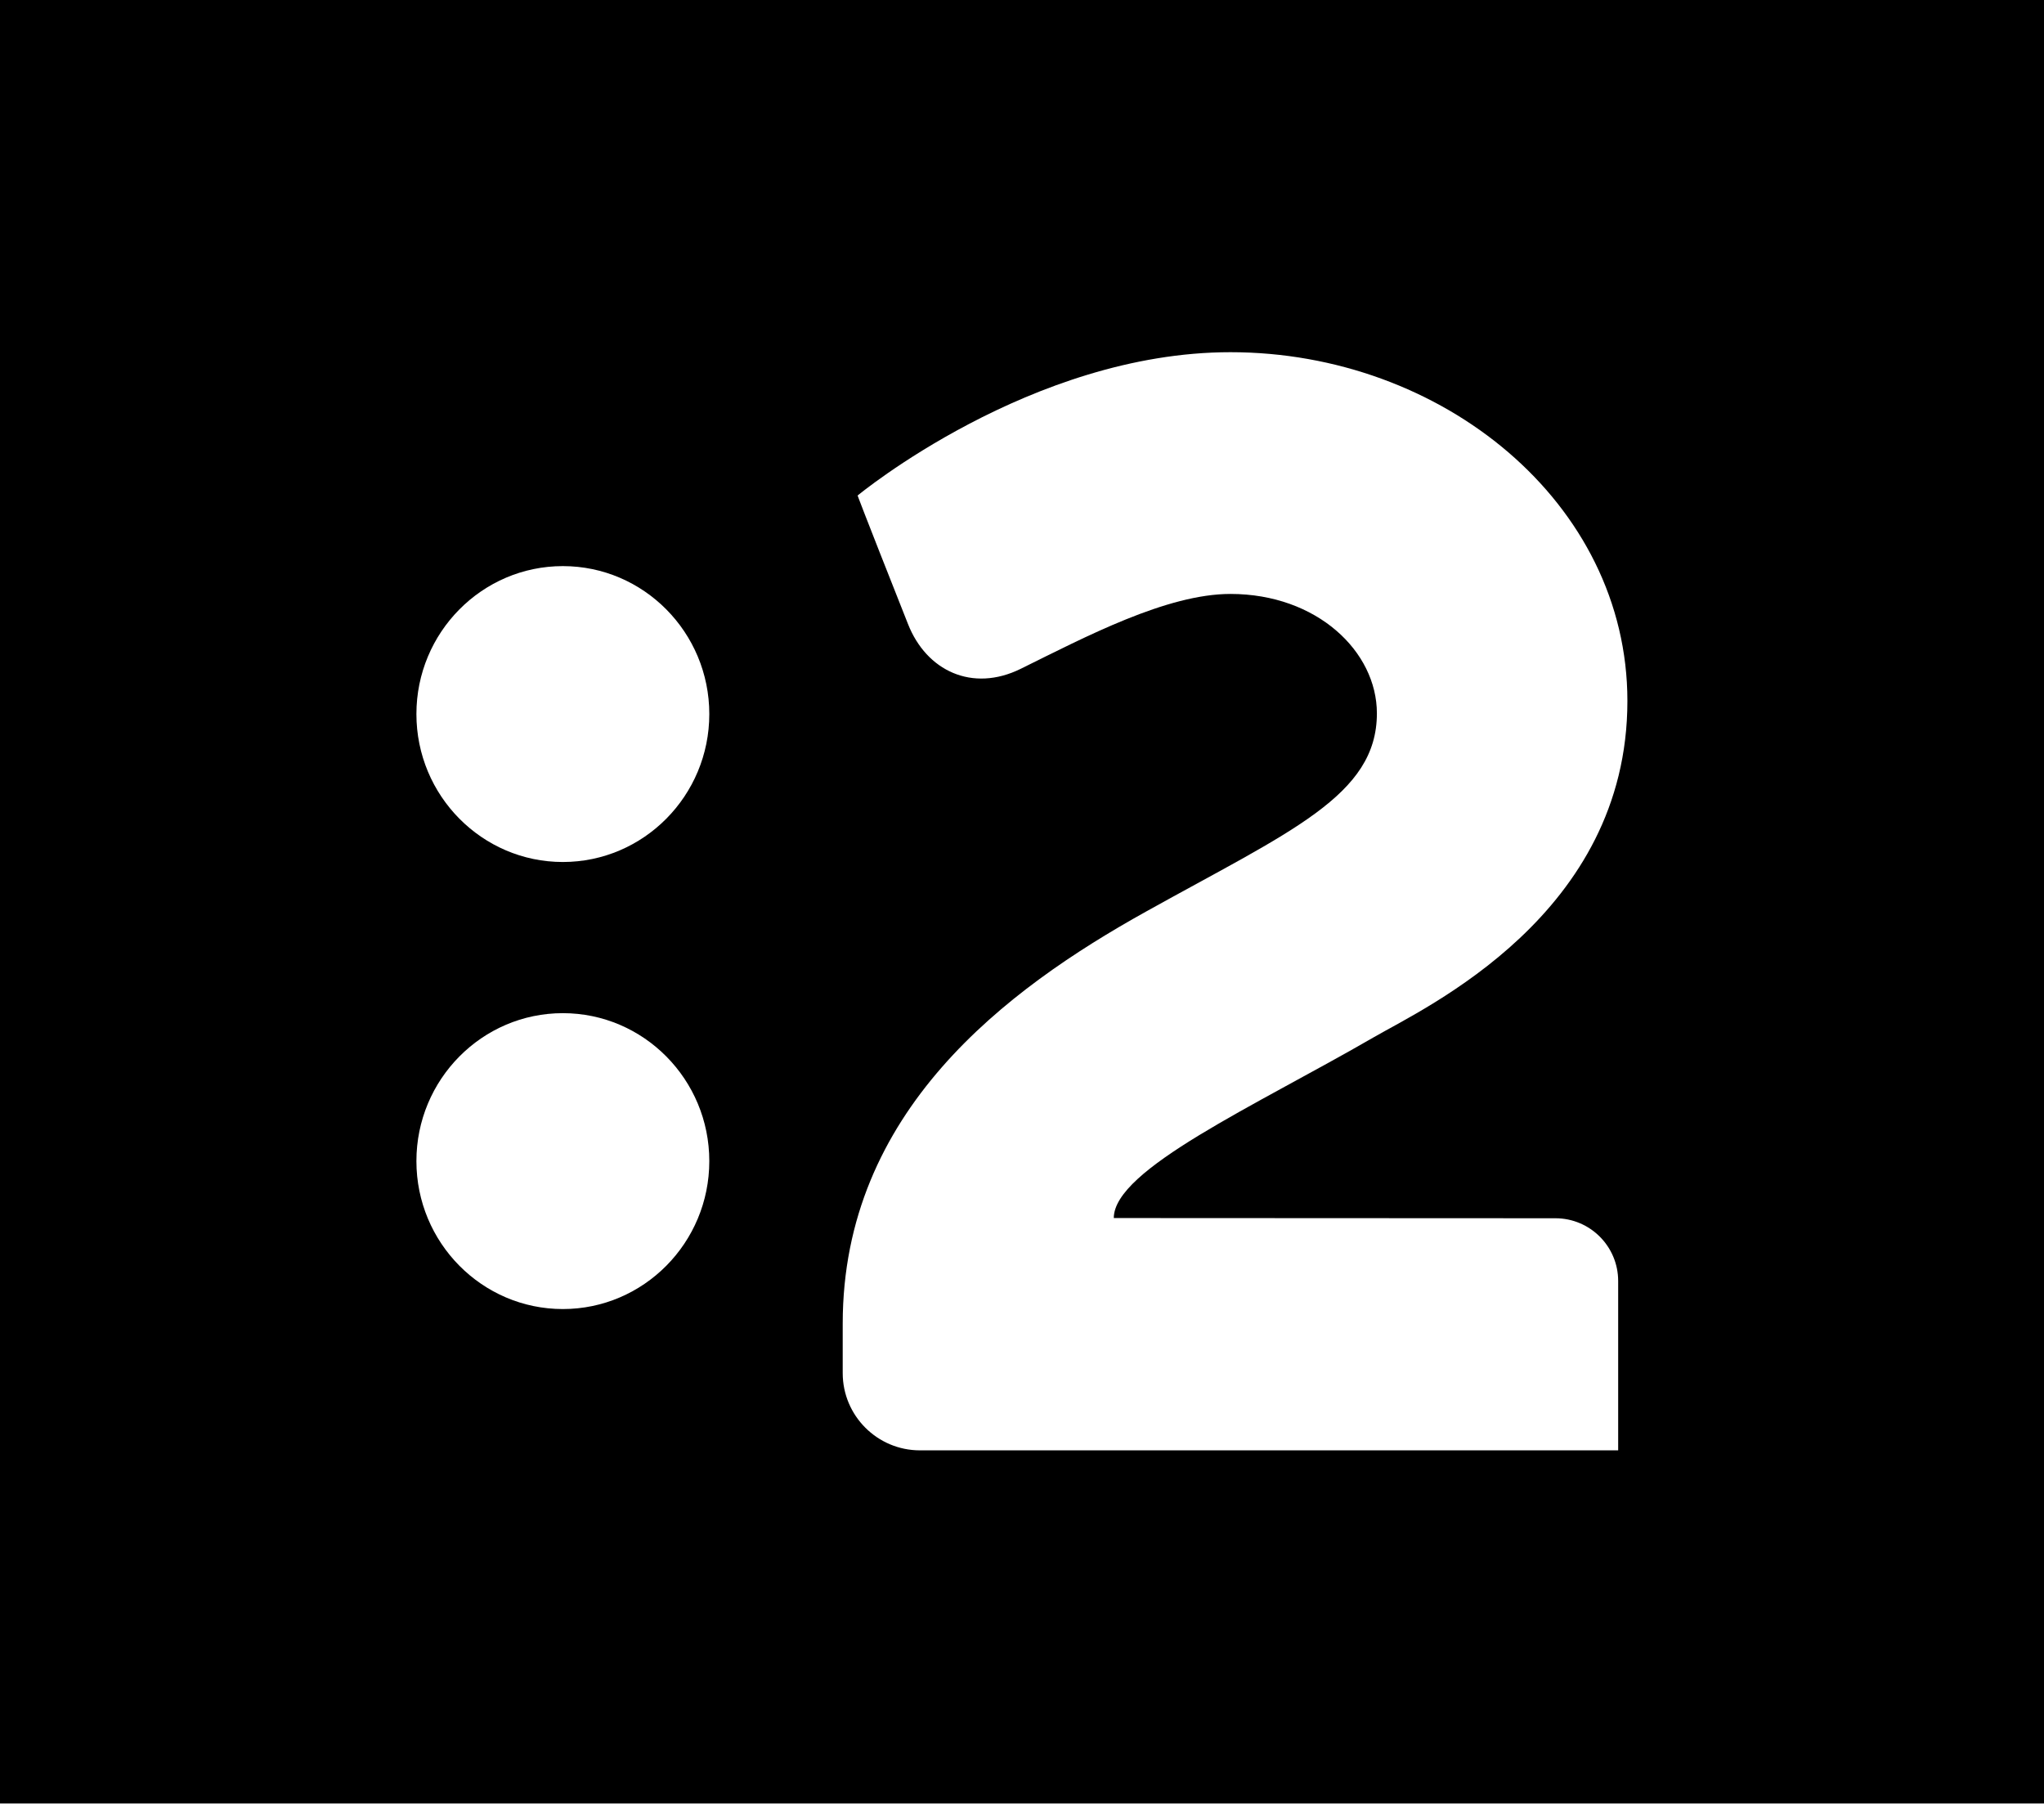 <?xml version="1.0" encoding="UTF-8" standalone="no"?>
<svg
   xmlns:dc="http://purl.org/dc/elements/1.1/"
   xmlns:cc="http://creativecommons.org/ns#"
   xmlns:rdf="http://www.w3.org/1999/02/22-rdf-syntax-ns#"
   xmlns:svg="http://www.w3.org/2000/svg"
   xmlns="http://www.w3.org/2000/svg"
   xmlns:sodipodi="http://sodipodi.sourceforge.net/DTD/sodipodi-0.dtd"
   xmlns:inkscape="http://www.inkscape.org/namespaces/inkscape"
   height="11.467"
   width="12.996"
   version="1.1"
   viewBox="0 0 3.439 3.034"
   id="svg18"
   sodipodi:docname="Dvojka - Original.svg"
   inkscape:version="0.92.0 r15299">
  <rect x="0" y="0" width="3.439" height="3.034" fill="#808080" stroke="none"/>
  <defs
     id="defs22">
    <clipPath
       clipPathUnits="userSpaceOnUse"
       id="clipPath18850">
      <path
         d="m 84.719,508.062 h 9.747 v 8.6 h -9.747 z"
         id="path18848"
         inkscape:connector-curvature="0" />
    </clipPath>
  </defs>
  <sodipodi:namedview
     pagecolor="#ffffff"
     bordercolor="#666666"
     borderopacity="1"
     objecttolerance="10"
     gridtolerance="10"
     guidetolerance="10"
     inkscape:pageopacity="0"
     inkscape:pageshadow="2"
     inkscape:window-width="1920"
     inkscape:window-height="1017"
     id="namedview20"
     showgrid="false"
     inkscape:zoom="42.841243"
     inkscape:cx="6.3162126"
     inkscape:cy="3.8144031"
     inkscape:window-x="-8"
     inkscape:window-y="-8"
     inkscape:window-maximized="1"
     inkscape:current-layer="svg18"
     fit-margin-top="0"
     fit-margin-left="0"
     fit-margin-right="0"
     fit-margin-bottom="0" />
  <path
     d="M 0,3.033 H 3.439 V -6.6454142e-4 H 0 Z"
     style="fill:#000000;fill-opacity:1;fill-rule:nonzero;stroke:none;stroke-width:0.353"
     id="path18838"
     inkscape:connector-curvature="0" />
  <g
     id="g4572"
     transform="translate(0.15,7.4300875e-5)">
    <g
       transform="matrix(0.353,0,0,-0.353,2.467,2.049)"
       id="g18856">
      <path
         inkscape:connector-curvature="0"
         id="path18858"
         style="fill:#ffffff;fill-opacity:1;fill-rule:nonzero;stroke:none"
         d="m 0,0 c 0,0 -2.105,0.001 -2.105,0.001 0,0.232 0.671,0.533 1.24,0.862 0.245,0.142 1.208,0.584 1.208,1.602 0,0.945 -0.884,1.662 -1.892,1.662 -0.951,0 -1.777,-0.683 -1.777,-0.683 0,0 0.009,-0.029 0.24,-0.612 0.088,-0.224 0.307,-0.327 0.537,-0.214 0.31,0.153 0.696,0.357 1,0.357 0.412,0 0.698,-0.274 0.698,-0.569 0,-0.392 -0.411,-0.561 -1.101,-0.945 C -2.619,1.09 -3.397,0.509 -3.397,-0.502 v -0.236 c 0,-0.203 0.165,-0.368 0.368,-0.368 h 3.328 v 0.807 C 0.299,-0.134 0.165,0 0,0" />
    </g>
    <g
       transform="matrix(0.353,0,0,-0.353,0.797,0.952)"
       id="g18860">
      <path
         inkscape:connector-curvature="0"
         id="path18862"
         style="fill:#ffffff;fill-opacity:1;fill-rule:nonzero;stroke:none"
         d="m 0,0 c -0.385,0 -0.698,-0.316 -0.698,-0.705 0,-0.389 0.313,-0.705 0.698,-0.705 0.385,0 0.698,0.316 0.698,0.705 C 0.698,-0.316 0.385,0 0,0" />
    </g>
    <g
       transform="matrix(0.353,0,0,-0.353,0.797,1.704)"
       id="g18864">
      <path
         inkscape:connector-curvature="0"
         id="path18866"
         style="fill:#ffffff;fill-opacity:1;fill-rule:nonzero;stroke:none"
         d="m 0,0 c -0.385,0 -0.698,-0.316 -0.698,-0.705 0,-0.389 0.313,-0.705 0.698,-0.705 0.385,0 0.698,0.316 0.698,0.705 C 0.698,-0.316 0.385,0 0,0" />
    </g>
  </g>
</svg>
